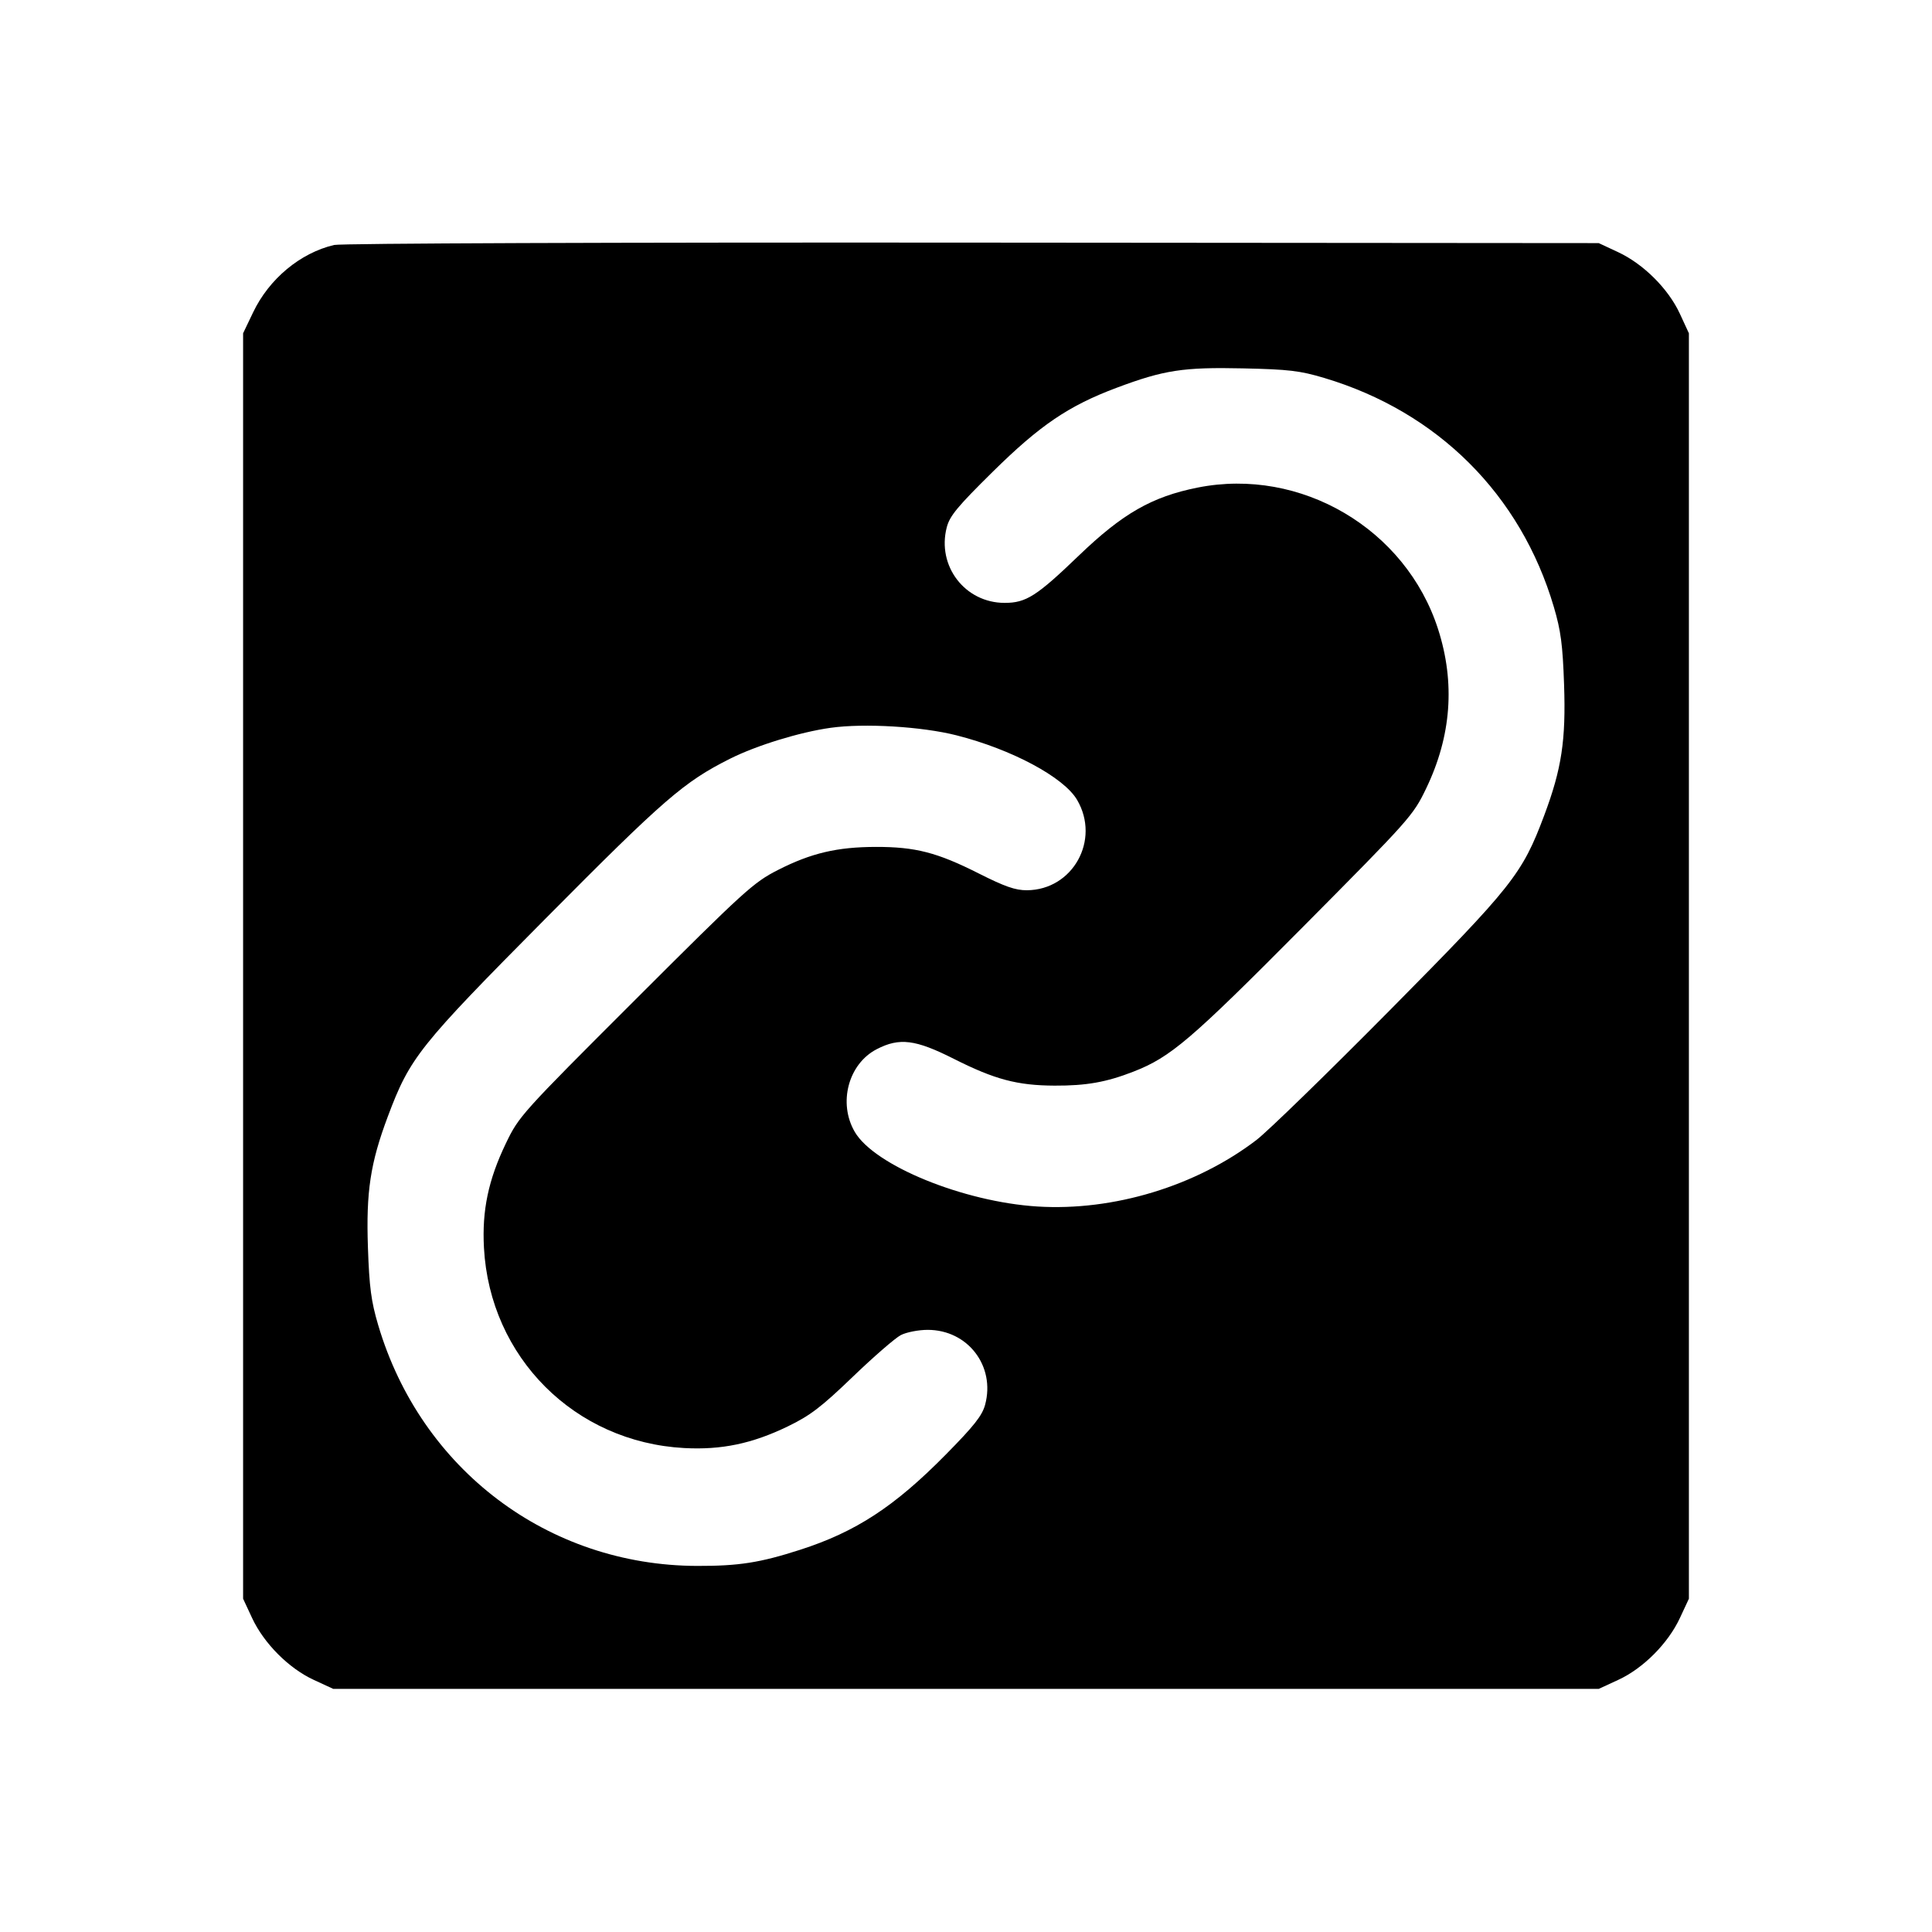 <svg fill="currentColor" viewBox="0 0 256 256" xmlns="http://www.w3.org/2000/svg"><path d="M44.265 32.461 C 39.776 33.526,35.661 36.951,33.540 41.387 L 32.213 44.160 32.213 128.000 L 32.213 211.840 33.407 214.400 C 34.974 217.760,38.261 221.060,41.555 222.583 L 44.160 223.787 128.000 223.787 L 211.840 223.787 214.445 222.583 C 217.739 221.060,221.026 217.760,222.593 214.400 L 223.787 211.840 223.787 128.000 L 223.787 44.160 222.583 41.555 C 221.060 38.261,217.760 34.974,214.400 33.407 L 211.840 32.213 128.853 32.147 C 81.512 32.109,45.179 32.244,44.265 32.461 M175.481 50.085 C 190.515 54.577,201.506 65.543,205.893 80.427 C 206.820 83.570,207.066 85.432,207.247 90.694 C 207.503 98.094,206.928 101.882,204.614 108.050 C 201.694 115.834,200.450 117.402,184.107 133.915 C 175.893 142.213,167.964 149.926,166.486 151.055 C 158.479 157.172,147.540 160.495,137.474 159.869 C 127.676 159.259,115.877 154.444,113.267 149.990 C 111.025 146.164,112.405 140.966,116.178 139.019 C 119.184 137.468,121.301 137.733,126.377 140.296 C 131.801 143.034,134.789 143.829,139.733 143.851 C 143.935 143.870,146.596 143.398,150.187 141.997 C 155.124 140.070,157.735 137.841,172.640 122.827 C 186.854 108.508,187.241 108.073,188.972 104.476 C 192.314 97.532,192.842 90.478,190.551 83.358 C 186.278 70.074,172.367 61.883,158.704 64.605 C 152.638 65.814,148.755 68.037,142.939 73.629 C 137.364 78.991,135.961 79.885,133.125 79.885 C 127.865 79.885,124.118 74.998,125.450 69.873 C 125.842 68.362,126.877 67.113,131.549 62.507 C 137.806 56.338,141.589 53.772,147.950 51.386 C 154.222 49.033,156.789 48.638,164.693 48.811 C 170.774 48.944,172.244 49.118,175.481 50.085 M126.744 97.435 C 134.064 99.291,140.959 102.983,142.720 105.988 C 145.835 111.303,142.158 117.925,136.071 117.962 C 134.546 117.971,133.140 117.480,129.671 115.729 C 124.180 112.956,121.293 112.212,116.070 112.220 C 110.930 112.228,107.471 113.042,103.089 115.274 C 99.832 116.934,98.714 117.950,84.208 132.439 C 69.028 147.602,68.763 147.897,67.022 151.524 C 64.705 156.353,63.859 160.387,64.126 165.333 C 64.909 179.850,76.150 191.091,90.667 191.874 C 95.602 192.140,99.663 191.292,104.376 189.011 C 107.356 187.568,108.807 186.461,112.991 182.438 C 115.757 179.778,118.625 177.289,119.363 176.907 C 120.101 176.526,121.705 176.213,122.928 176.213 C 128.235 176.213,131.910 181.003,130.535 186.127 C 130.146 187.576,129.079 188.927,125.301 192.760 C 118.523 199.633,113.407 202.976,106.027 205.353 C 100.708 207.066,97.899 207.506,92.373 207.492 C 72.627 207.441,55.766 194.708,50.110 175.573 C 49.179 172.424,48.935 170.578,48.753 165.306 C 48.497 157.906,49.072 154.118,51.386 147.950 C 54.329 140.106,55.495 138.643,72.316 121.687 C 88.008 105.870,90.629 103.600,96.730 100.537 C 100.245 98.773,105.974 97.011,110.061 96.439 C 114.529 95.813,122.144 96.268,126.744 97.435 " stroke="none" fill-rule="evenodd"></path></svg>